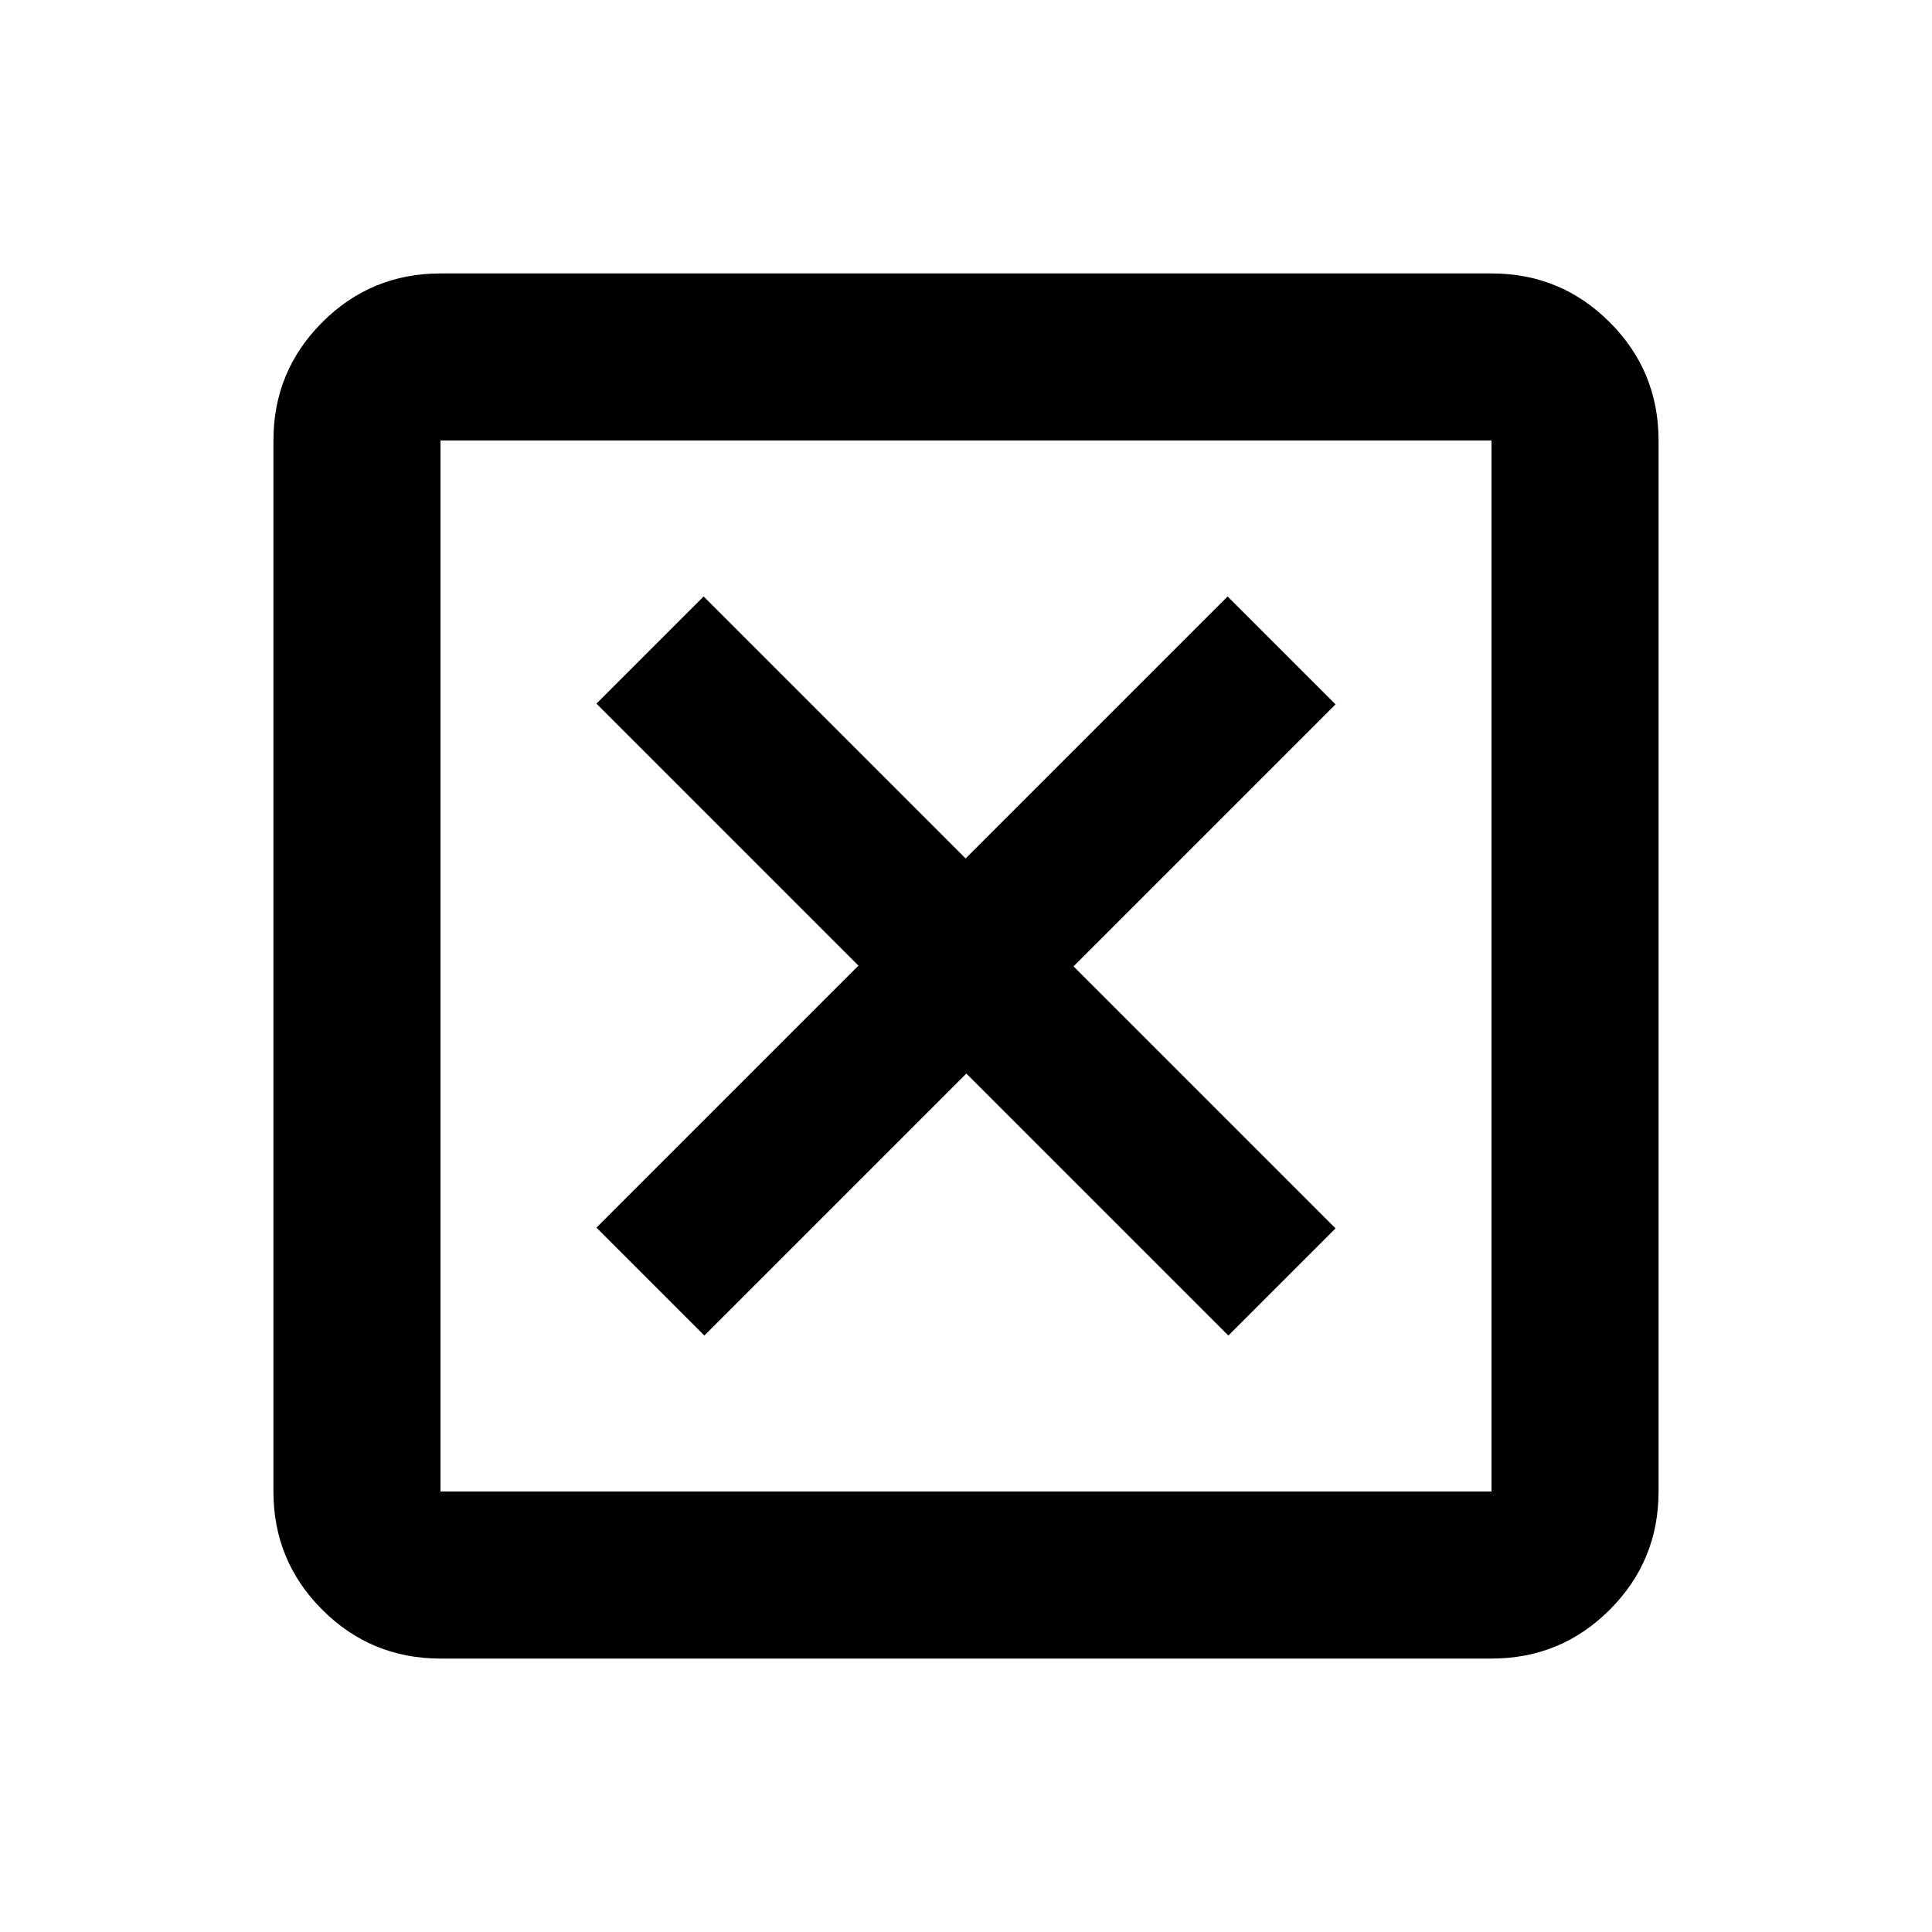 <svg xmlns="http://www.w3.org/2000/svg" height="20" viewBox="0 -960 960 960" width="20"><path d="m350-296.37 130.19-130.19 130.18 130.19 53.26-53.26-130.19-130.18L663.63-610 610-663.63 479.81-533.44 349.63-663.63l-53.26 53.26 130.19 130.18L296.37-350 350-296.37Zm-131.13 160.5q-34.48 0-58.74-24.26-24.26-24.26-24.26-58.74v-522.26q0-34.48 24.26-58.74 24.26-24.26 58.74-24.26h522.26q34.48 0 58.74 24.26 24.26 24.26 24.26 58.74v522.26q0 34.48-24.26 58.74-24.26 24.26-58.74 24.26H218.87Zm0-83h522.26v-522.26H218.87v522.26Zm0-522.26v522.26-522.26Z"/></svg>